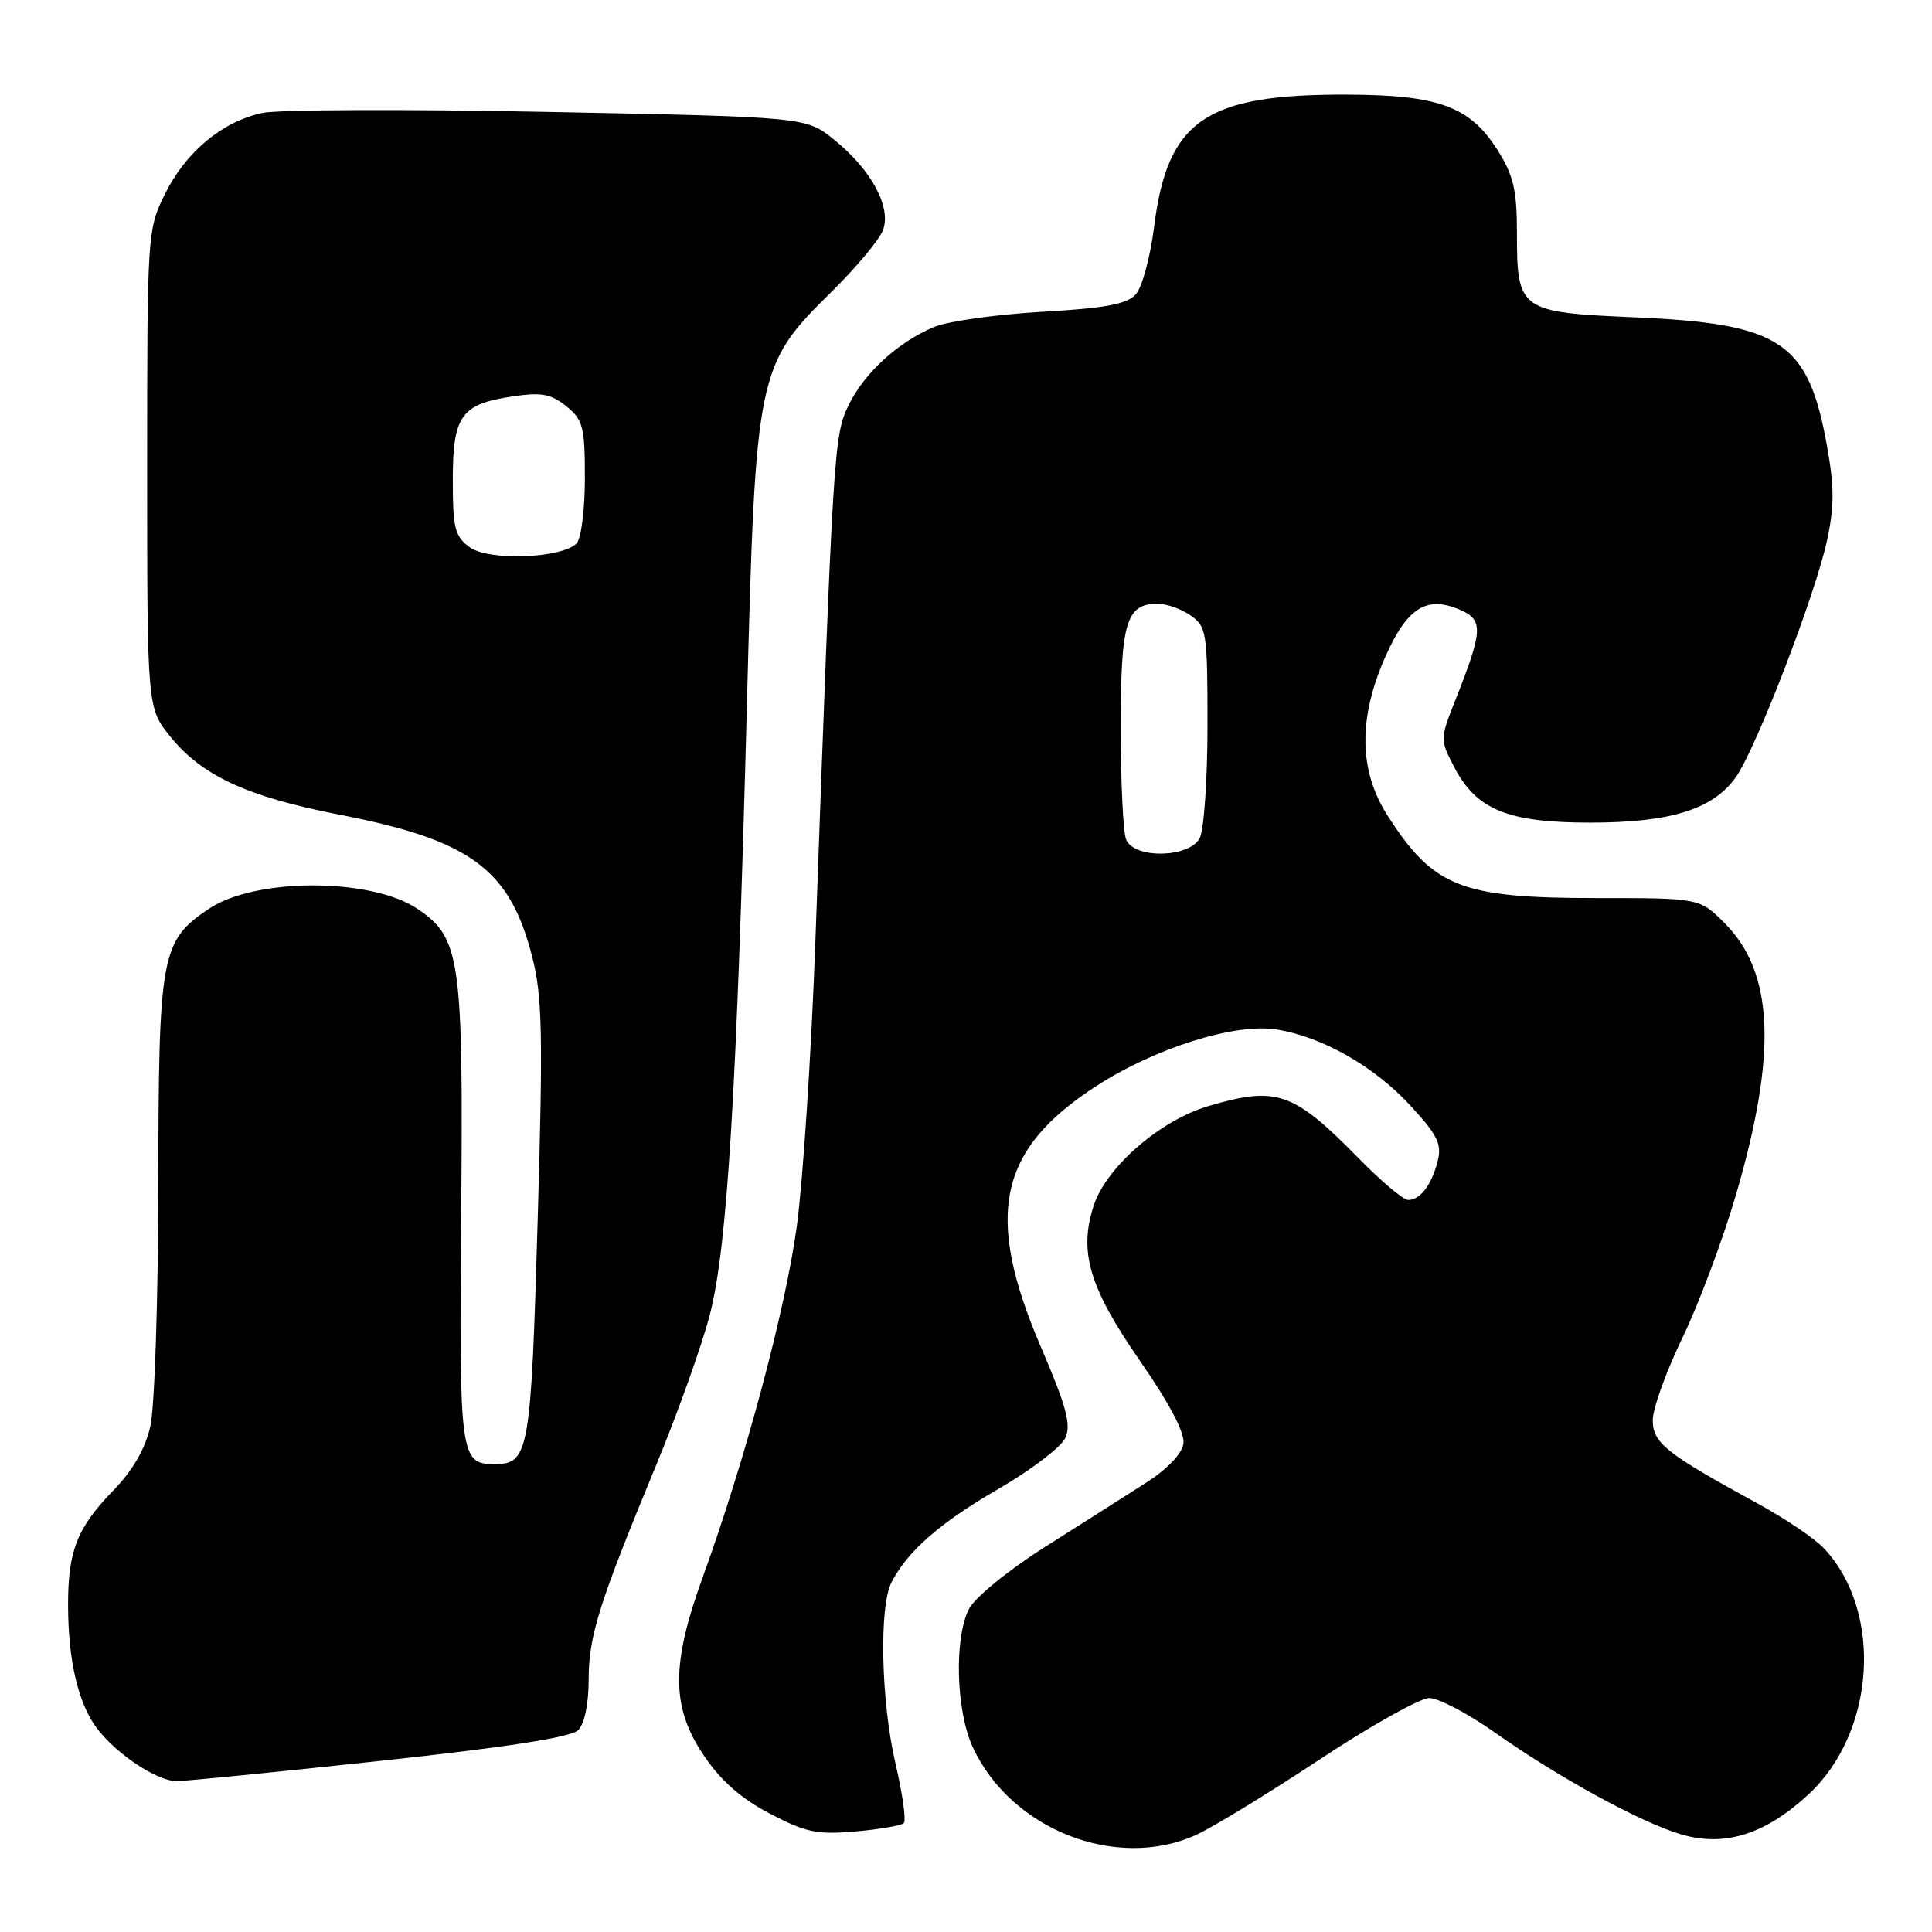 <?xml version="1.0" encoding="UTF-8" standalone="no"?>
<!DOCTYPE svg PUBLIC "-//W3C//DTD SVG 1.1//EN" "http://www.w3.org/Graphics/SVG/1.1/DTD/svg11.dtd" >
<svg xmlns="http://www.w3.org/2000/svg" xmlns:xlink="http://www.w3.org/1999/xlink" version="1.1" viewBox="0 0 256 256">
 <g >
 <path fill="currentColor"
d=" M 158.50 243.13 C 160.70 242.13 168.05 237.64 174.83 233.16 C 181.62 228.67 188.17 225.00 189.39 225.00 C 190.61 225.00 194.51 227.05 198.05 229.55 C 206.48 235.51 217.43 241.50 222.75 243.06 C 228.51 244.76 233.86 243.09 239.60 237.80 C 248.52 229.58 249.55 213.56 241.70 205.18 C 240.49 203.88 236.57 201.23 233.00 199.28 C 220.73 192.58 219.00 191.21 219.00 188.18 C 219.00 186.65 220.77 181.74 222.93 177.27 C 225.09 172.81 228.28 164.28 230.02 158.33 C 235.51 139.55 235.06 128.86 228.51 122.31 C 225.20 119.00 225.20 119.00 211.57 119.00 C 193.57 119.00 189.94 117.57 183.85 108.05 C 180.02 102.08 179.95 95.08 183.64 86.86 C 186.54 80.39 189.16 78.84 193.68 80.90 C 196.55 82.21 196.45 83.66 192.86 92.73 C 190.80 97.91 190.80 98.00 192.69 101.64 C 195.63 107.30 199.78 109.00 210.71 109.00 C 221.36 109.00 226.97 107.25 230.00 102.99 C 232.64 99.30 240.48 78.97 242.06 71.75 C 243.06 67.18 243.07 64.59 242.10 59.16 C 239.62 45.29 236.07 42.90 216.67 42.05 C 201.31 41.39 201.00 41.16 201.00 30.79 C 201.00 25.18 200.54 23.23 198.44 19.90 C 194.78 14.11 190.66 12.58 178.50 12.54 C 159.71 12.47 154.70 15.91 152.92 30.09 C 152.42 34.07 151.33 38.09 150.49 39.01 C 149.32 40.31 146.44 40.84 138.01 41.32 C 131.99 41.67 125.58 42.57 123.78 43.32 C 118.98 45.33 114.49 49.45 112.42 53.74 C 110.50 57.71 110.39 59.53 108.05 124.50 C 107.52 139.35 106.40 156.45 105.58 162.50 C 104.06 173.64 98.74 193.49 93.11 209.00 C 88.91 220.58 88.94 226.20 93.25 232.60 C 95.51 235.95 98.18 238.31 102.00 240.31 C 106.77 242.81 108.27 243.12 113.33 242.68 C 116.53 242.40 119.43 241.90 119.76 241.57 C 120.09 241.24 119.60 237.72 118.67 233.74 C 116.74 225.50 116.46 212.93 118.12 209.68 C 120.26 205.52 124.54 201.78 132.33 197.27 C 136.64 194.77 140.61 191.74 141.16 190.54 C 141.96 188.79 141.31 186.36 137.90 178.43 C 130.42 160.97 132.27 152.31 145.26 143.91 C 153.09 138.85 163.66 135.53 169.15 136.41 C 175.21 137.38 182.08 141.28 186.88 146.49 C 190.46 150.37 191.07 151.60 190.51 153.82 C 189.71 156.99 188.20 159.00 186.59 159.00 C 185.95 159.00 182.97 156.49 179.97 153.42 C 171.37 144.65 169.14 143.88 160.09 146.57 C 153.73 148.45 146.61 154.63 144.94 159.70 C 142.91 165.83 144.31 170.58 150.99 180.23 C 154.95 185.93 157.02 189.87 156.81 191.29 C 156.62 192.64 154.67 194.67 151.81 196.50 C 149.23 198.15 143.22 201.97 138.46 204.98 C 133.59 208.07 129.19 211.66 128.40 213.18 C 126.41 217.04 126.67 226.68 128.89 231.50 C 133.94 242.43 147.95 247.94 158.50 243.13 Z  M 50.36 233.33 C 67.24 231.51 75.66 230.20 76.61 229.25 C 77.45 228.41 78.00 225.76 78.00 222.59 C 78.00 216.78 79.33 212.55 87.00 194.00 C 89.85 187.12 93.03 178.19 94.07 174.15 C 96.38 165.23 97.64 144.31 98.97 93.38 C 100.11 49.28 100.29 48.39 110.19 38.66 C 113.45 35.44 116.51 31.78 116.99 30.52 C 118.15 27.48 115.48 22.52 110.55 18.53 C 106.82 15.50 106.82 15.50 72.66 14.83 C 53.87 14.45 36.80 14.52 34.73 14.97 C 29.40 16.14 24.60 20.15 21.85 25.72 C 19.53 30.43 19.50 30.94 19.50 62.16 C 19.50 93.81 19.50 93.81 22.59 97.63 C 26.78 102.81 32.82 105.59 44.99 107.95 C 62.35 111.32 67.54 115.14 70.51 126.74 C 71.86 132.02 71.97 136.88 71.24 161.84 C 70.35 192.53 70.09 194.00 65.50 194.00 C 60.97 194.00 60.83 192.94 61.11 160.81 C 61.40 126.99 61.01 124.26 55.32 120.43 C 49.17 116.30 33.87 116.28 27.70 120.41 C 21.33 124.66 21.01 126.42 20.98 157.00 C 20.96 172.15 20.49 186.52 19.92 189.00 C 19.24 191.99 17.59 194.84 15.01 197.50 C 10.20 202.44 8.99 205.53 9.02 212.82 C 9.05 220.07 10.36 225.65 12.78 228.92 C 15.31 232.35 20.78 236.00 23.40 236.01 C 24.55 236.01 36.68 234.81 50.36 233.33 Z  M 149.22 111.25 C 148.82 110.29 148.50 103.61 148.50 96.40 C 148.50 82.41 149.22 80.00 153.40 80.00 C 154.59 80.00 156.56 80.70 157.78 81.56 C 159.88 83.03 160.00 83.81 160.00 96.12 C 160.00 103.28 159.53 110.00 158.96 111.07 C 157.56 113.69 150.28 113.82 149.22 111.25 Z  M 62.25 72.52 C 60.27 71.08 60.00 70.01 60.00 63.60 C 60.00 55.04 61.09 53.53 68.04 52.51 C 71.74 51.96 73.03 52.21 75.04 53.83 C 77.26 55.63 77.50 56.56 77.50 63.36 C 77.50 67.54 77.01 71.39 76.39 72.01 C 74.40 74.00 64.77 74.35 62.25 72.52 Z "/>
</g>
</svg>